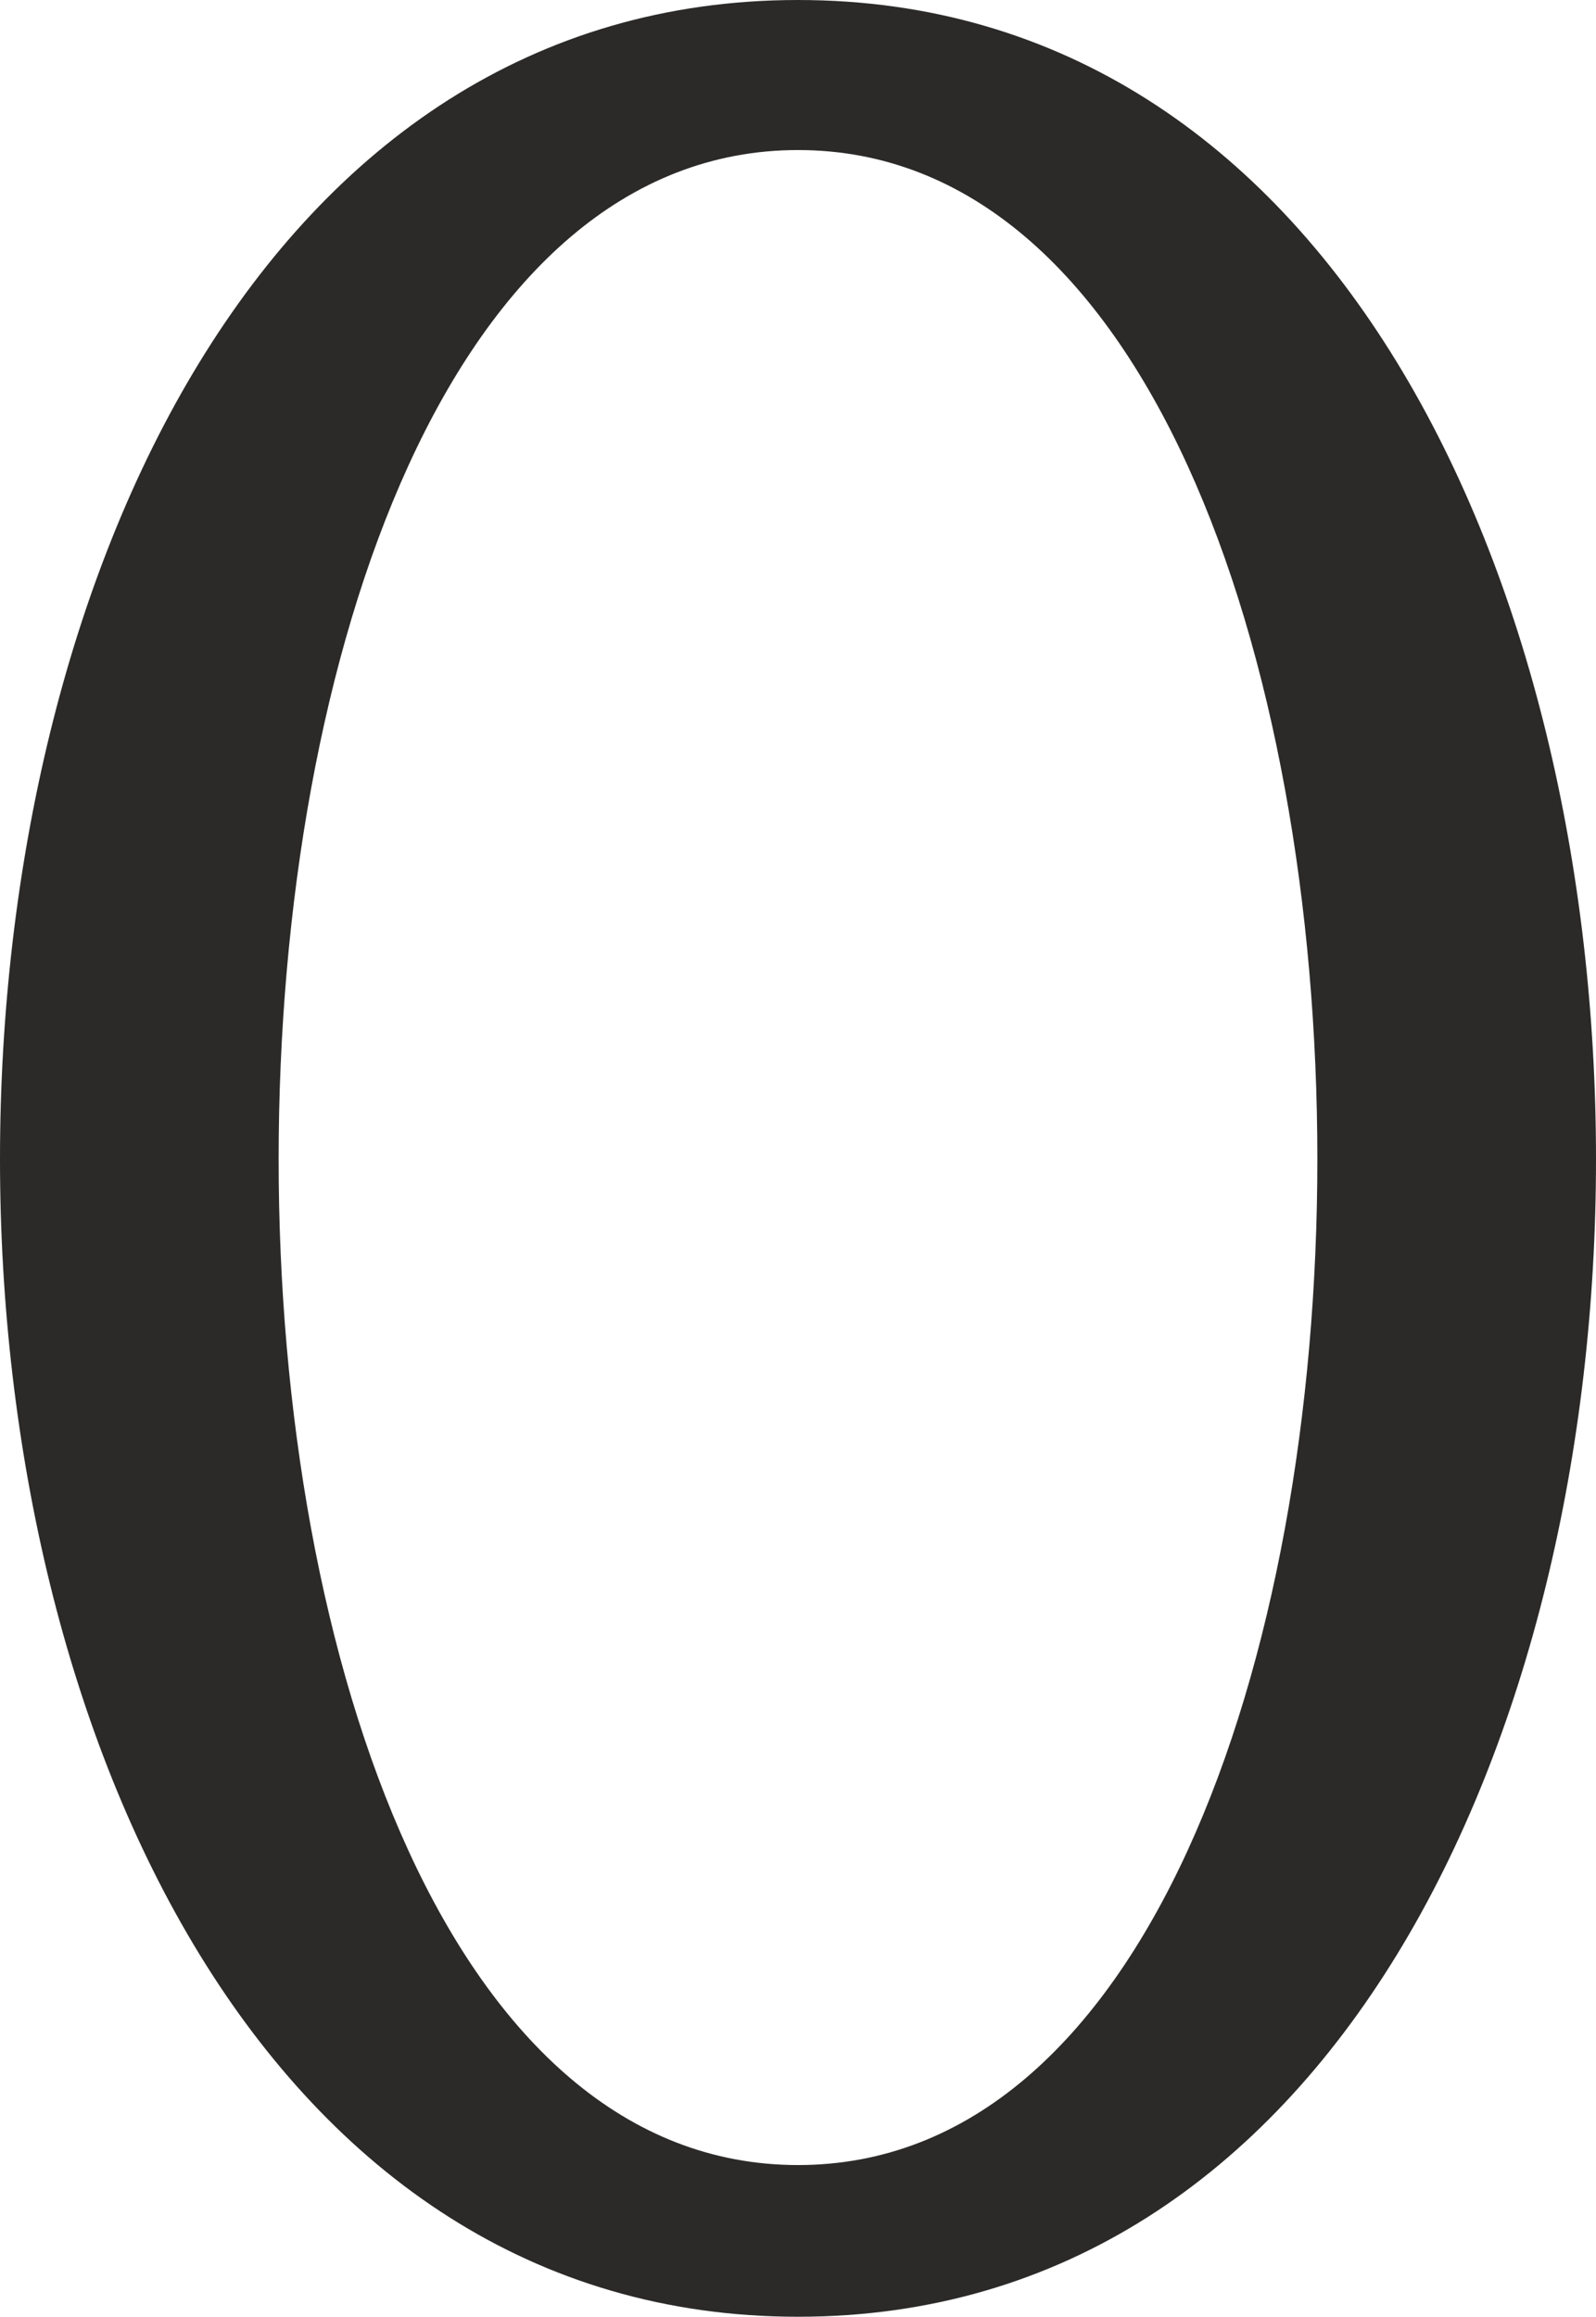 <?xml version="1.0" encoding="UTF-8"?>
<!DOCTYPE svg PUBLIC "-//W3C//DTD SVG 1.1//EN" "http://www.w3.org/Graphics/SVG/1.1/DTD/svg11.dtd">
<!-- Creator: CorelDRAW X8 -->
<svg xmlns="http://www.w3.org/2000/svg" xml:space="preserve" width="968px" height="1405px" version="1.1" style="shape-rendering:geometricPrecision; text-rendering:geometricPrecision; image-rendering:optimizeQuality; fill-rule:evenodd; clip-rule:evenodd"
viewBox="0 0 968 1405"
 xmlns:xlink="http://www.w3.org/1999/xlink">
 <defs>
  <style type="text/css">
   <![CDATA[
    .fil0 {fill:#2B2A29;fill-rule:nonzero}
   ]]>
  </style>
 </defs>
 <g id="Layer_x0020_1">
  <path class="fil0" d="M484 1405c323,0 484,-351 484,-702 0,-352 -161,-703 -484,-703 -323,0 -484,352 -484,703 0,351 162,702 484,702zm0 -1314c210,0 315,306 315,612 0,305 -105,610 -315,610 -210,0 -315,-305 -315,-610 0,-306 105,-612 315,-612z"/>
 </g>
</svg>
